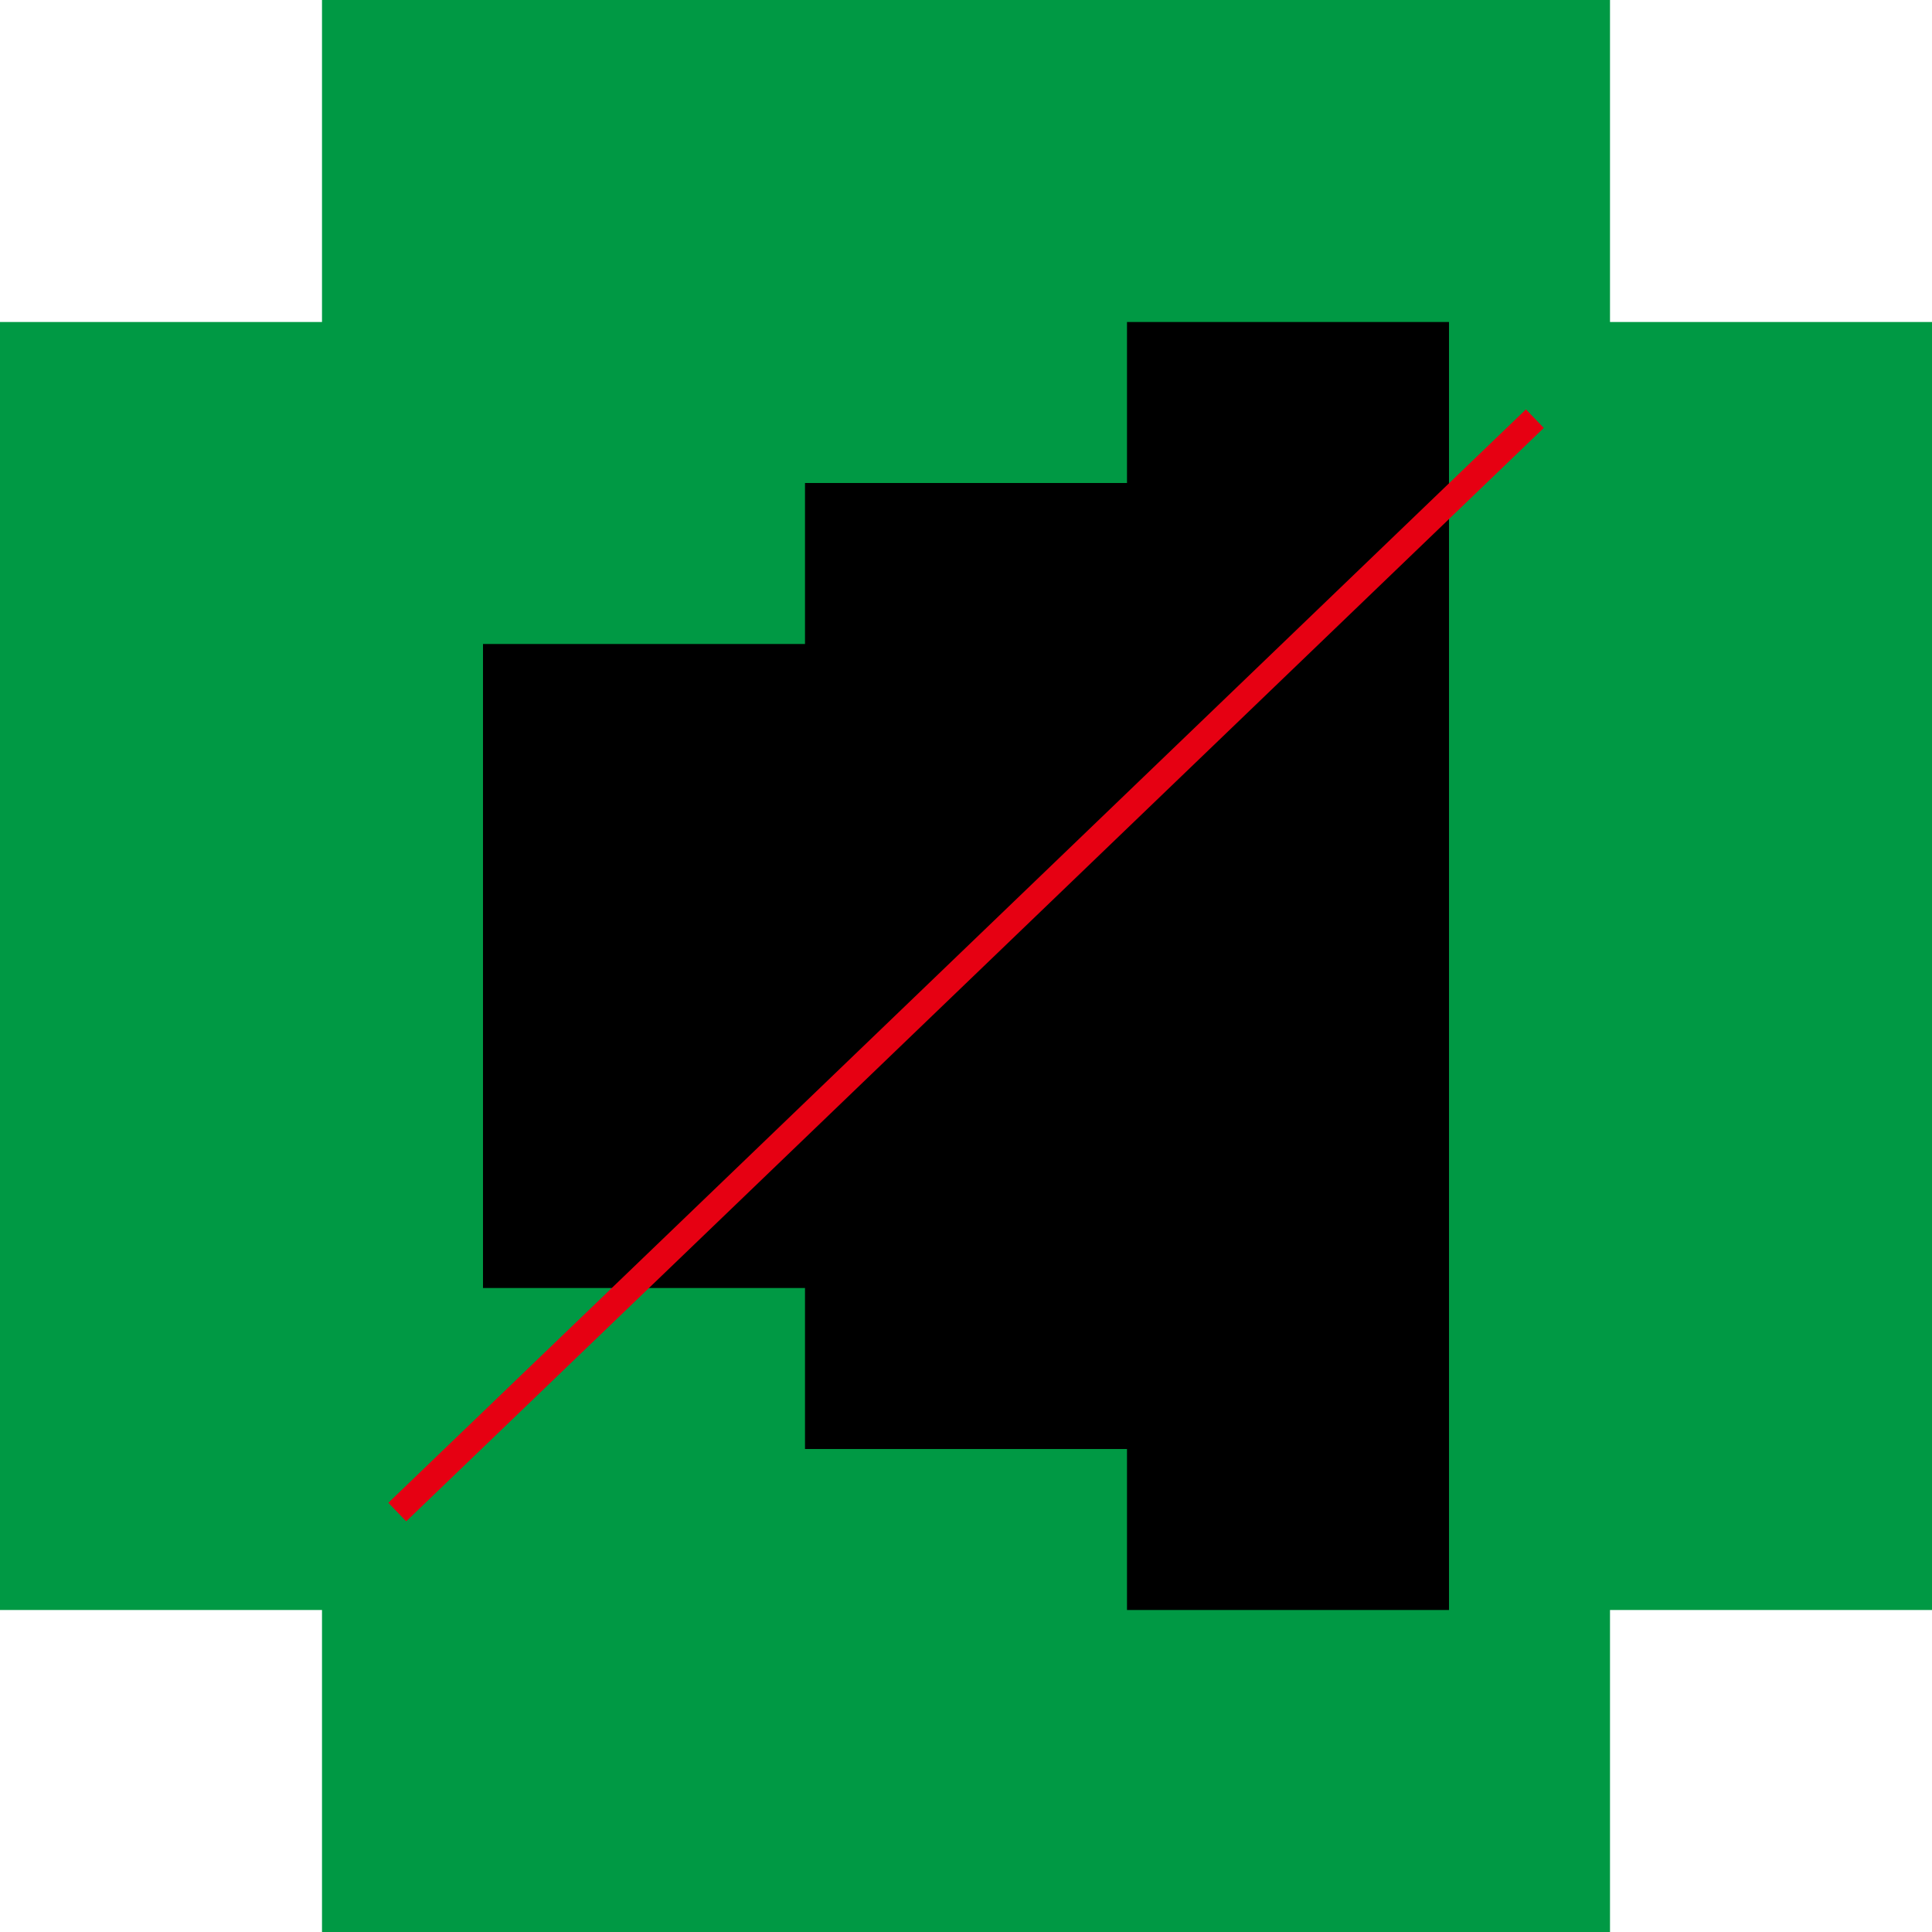 <?xml version="1.0" encoding="utf-8"?>
<!-- Generator: Adobe Illustrator 18.0.0, SVG Export Plug-In . SVG Version: 6.00 Build 0)  -->
<!DOCTYPE svg PUBLIC "-//W3C//DTD SVG 1.1//EN" "http://www.w3.org/Graphics/SVG/1.1/DTD/svg11.dtd">
<svg version="1.1" id="Layer_1" xmlns="http://www.w3.org/2000/svg" xmlns:xlink="http://www.w3.org/1999/xlink" x="0px" y="0px"
	 viewBox="0 0 60 60" enable-background="new 0 0 60 60" xml:space="preserve">
<polygon fill="#009944" points="50,0 10,0 10,10 0,10 0,50 10,50 10,60 50,60 50,50 60,50 60,10 50,10 "/>
<polygon points="25,40 25,45 35,45 35,50 45,50 45,10 35,10 35,15 25,15 25,20 15,20 15,40 "/>
<rect x="5.5" y="29.6" transform="matrix(0.721 -0.693 0.693 0.721 -12.418 29.14)" fill="#E60012" width="49" height="0.8"/>
</svg>
